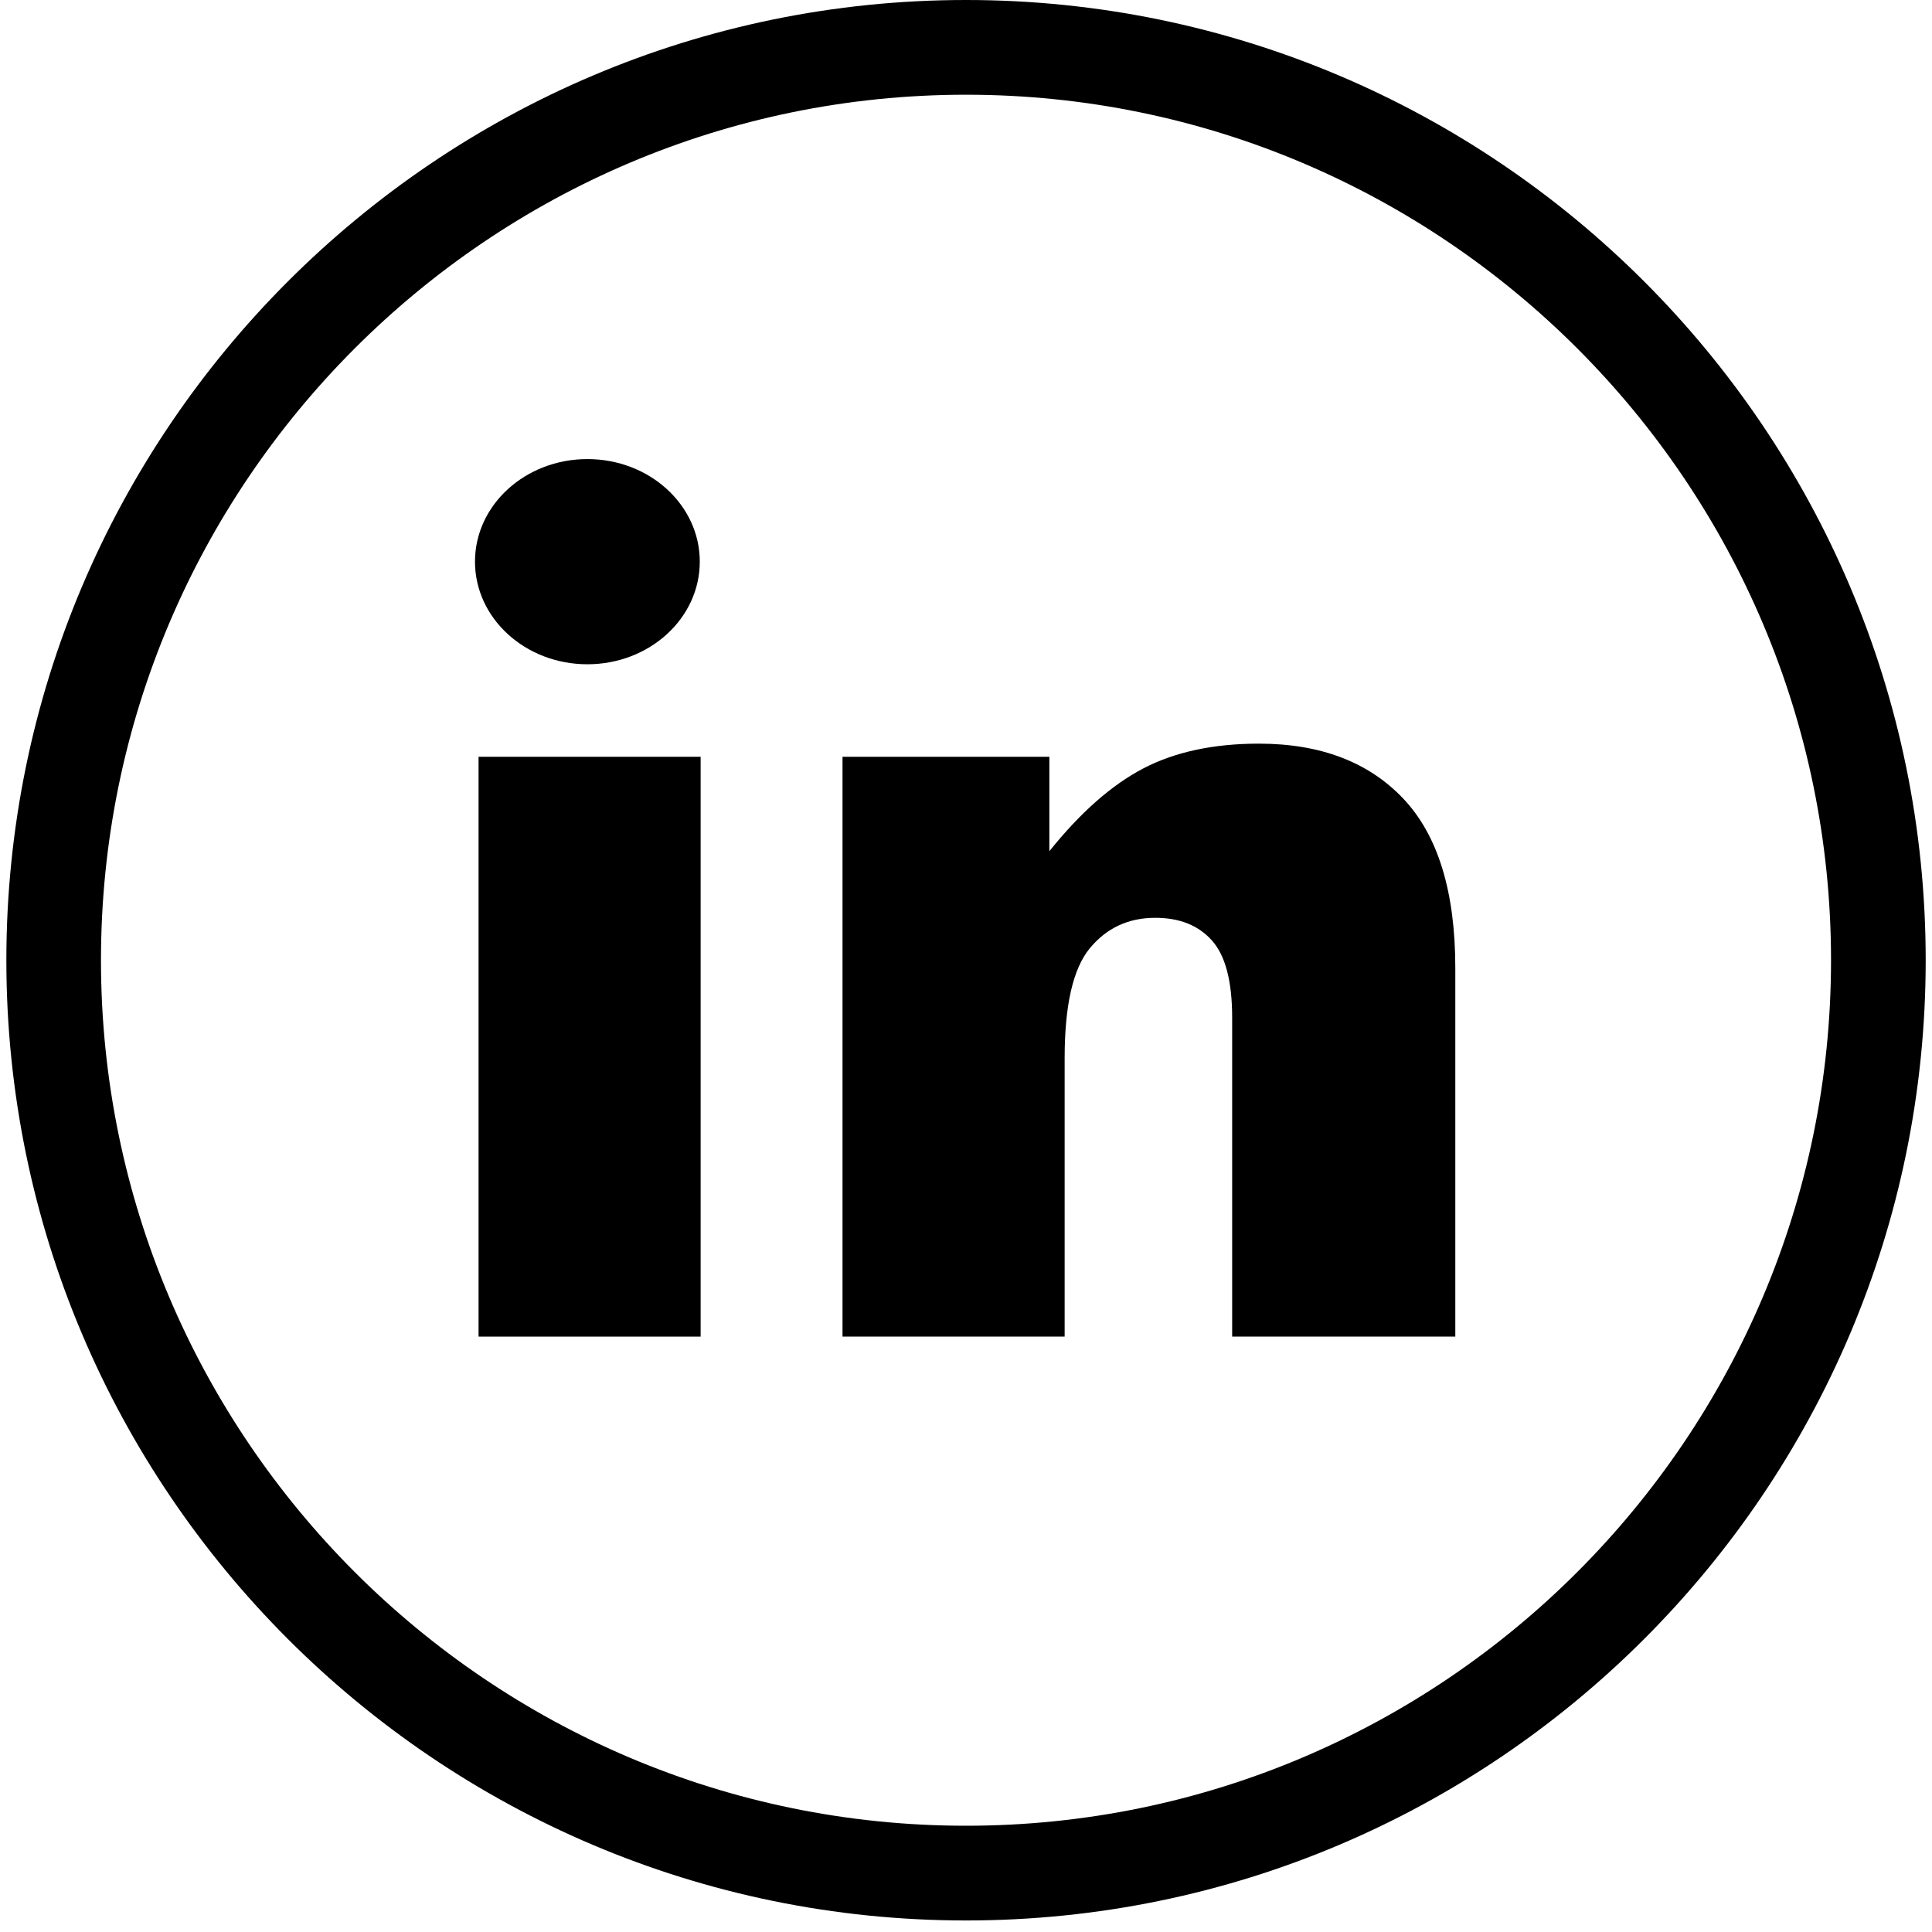 <svg width="34" height="34" viewBox="0 0 34 34" fill="none" xmlns="http://www.w3.org/2000/svg">
<path d="M17 0C7.688 0 0.112 7.581 0.112 16.898C0.112 26.216 7.688 33.797 17 33.797C26.312 33.797 33.889 26.216 33.889 16.898C33.889 7.581 26.312 0 17 0ZM17 32.13C8.606 32.13 1.777 25.297 1.777 16.898C1.777 8.5 8.606 1.667 17 1.667C25.394 1.667 32.223 8.5 32.223 16.898C32.223 25.297 25.394 32.13 17 32.13Z" fill="black"/>
<path d="M12.33 13.318H8.422V23.522H12.33V13.318Z" fill="black"/>
<path d="M10.337 11.69C11.43 11.69 12.315 10.882 12.315 9.884C12.315 8.887 11.43 8.079 10.337 8.079C9.245 8.079 8.359 8.887 8.359 9.884C8.359 10.882 9.245 11.69 10.337 11.69Z" fill="black"/>
<path d="M22.154 13.087C21.354 13.087 20.676 13.233 20.118 13.524C19.561 13.816 19.011 14.301 18.467 14.98V13.318H14.827V23.522H18.736V18.621C18.736 17.692 18.883 17.049 19.177 16.69C19.472 16.332 19.856 16.152 20.33 16.152C20.759 16.152 21.091 16.285 21.328 16.551C21.566 16.817 21.684 17.27 21.684 17.911V23.522H25.611V17.036C25.611 15.691 25.305 14.697 24.694 14.053C24.083 13.409 23.236 13.087 22.154 13.087Z" fill="black"/>
</svg>
